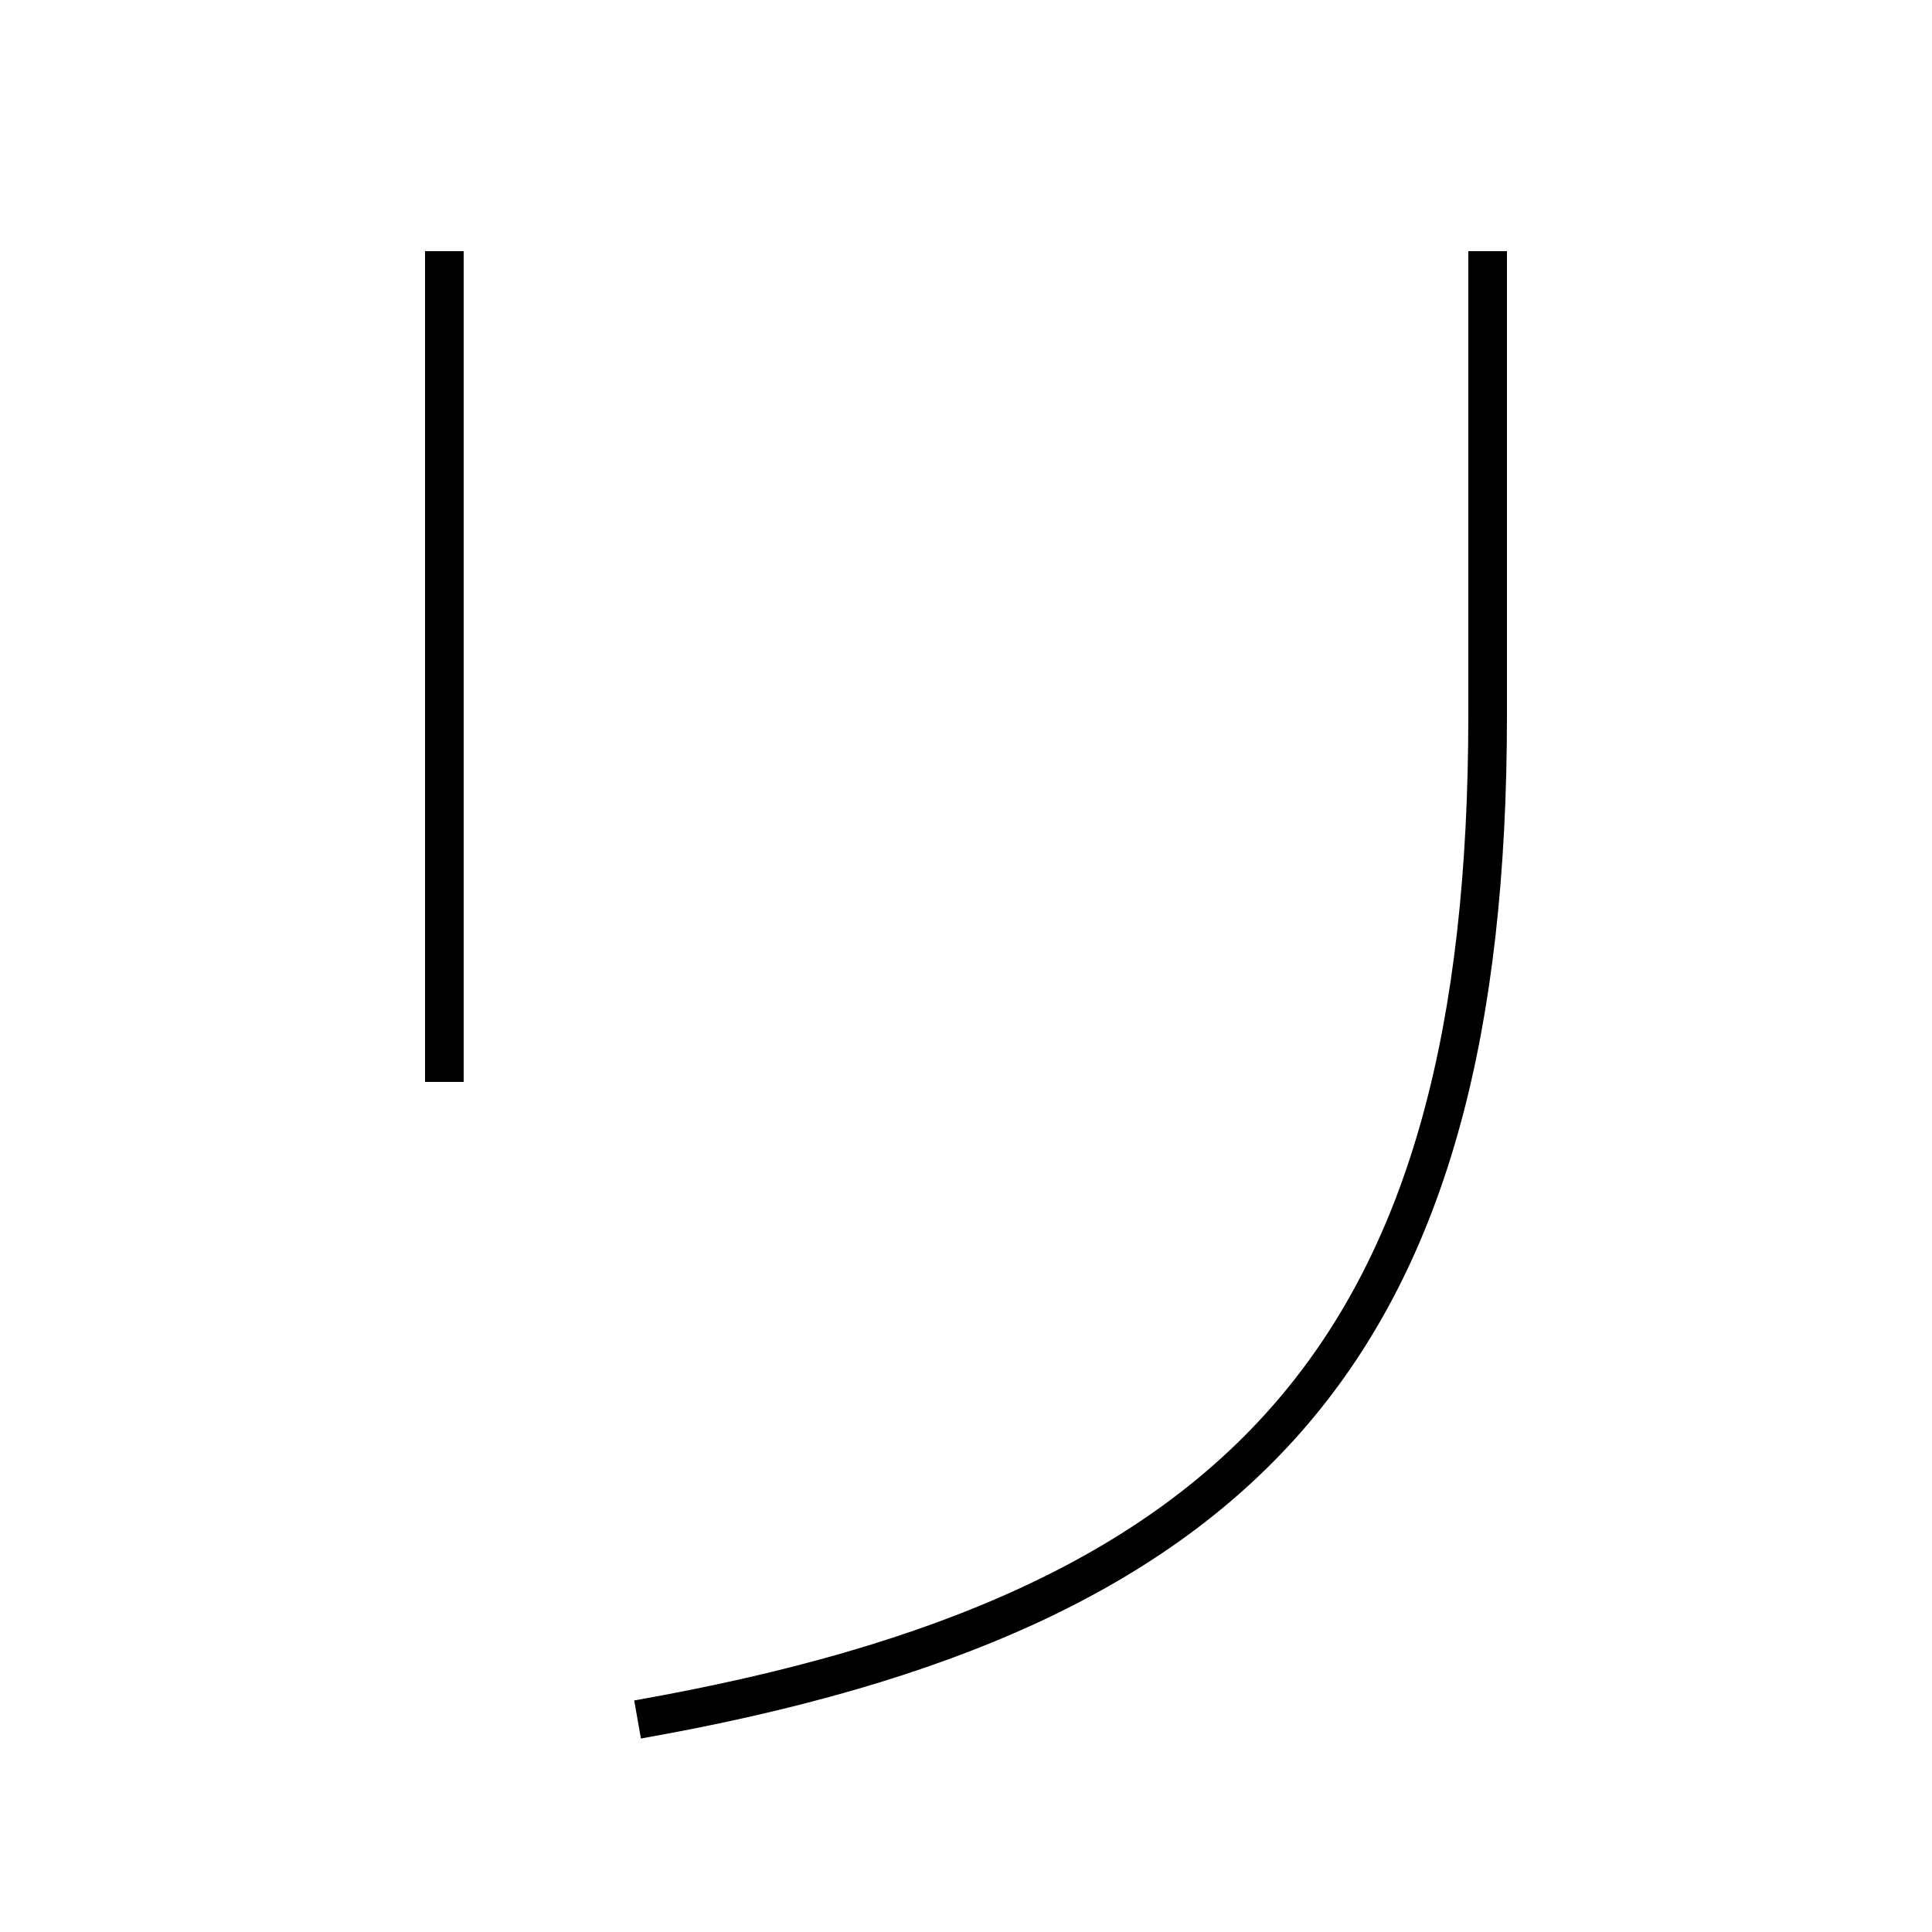 <?xml version='1.0' encoding='utf-8'?>
<svg xmlns="http://www.w3.org/2000/svg" height="100px" version="1.0" viewBox="0 0 100 100" width="100px" x="0px" y="0px">
<line fill="none" stroke="#000000" stroke-width="2" x1="23" x2="23" y1="13" y2="56" /><path d="M77,13 v24.0 c0,32.515 -12.237,46.399 -44,52" fill="none" stroke="#000000" stroke-width="2" /></svg>